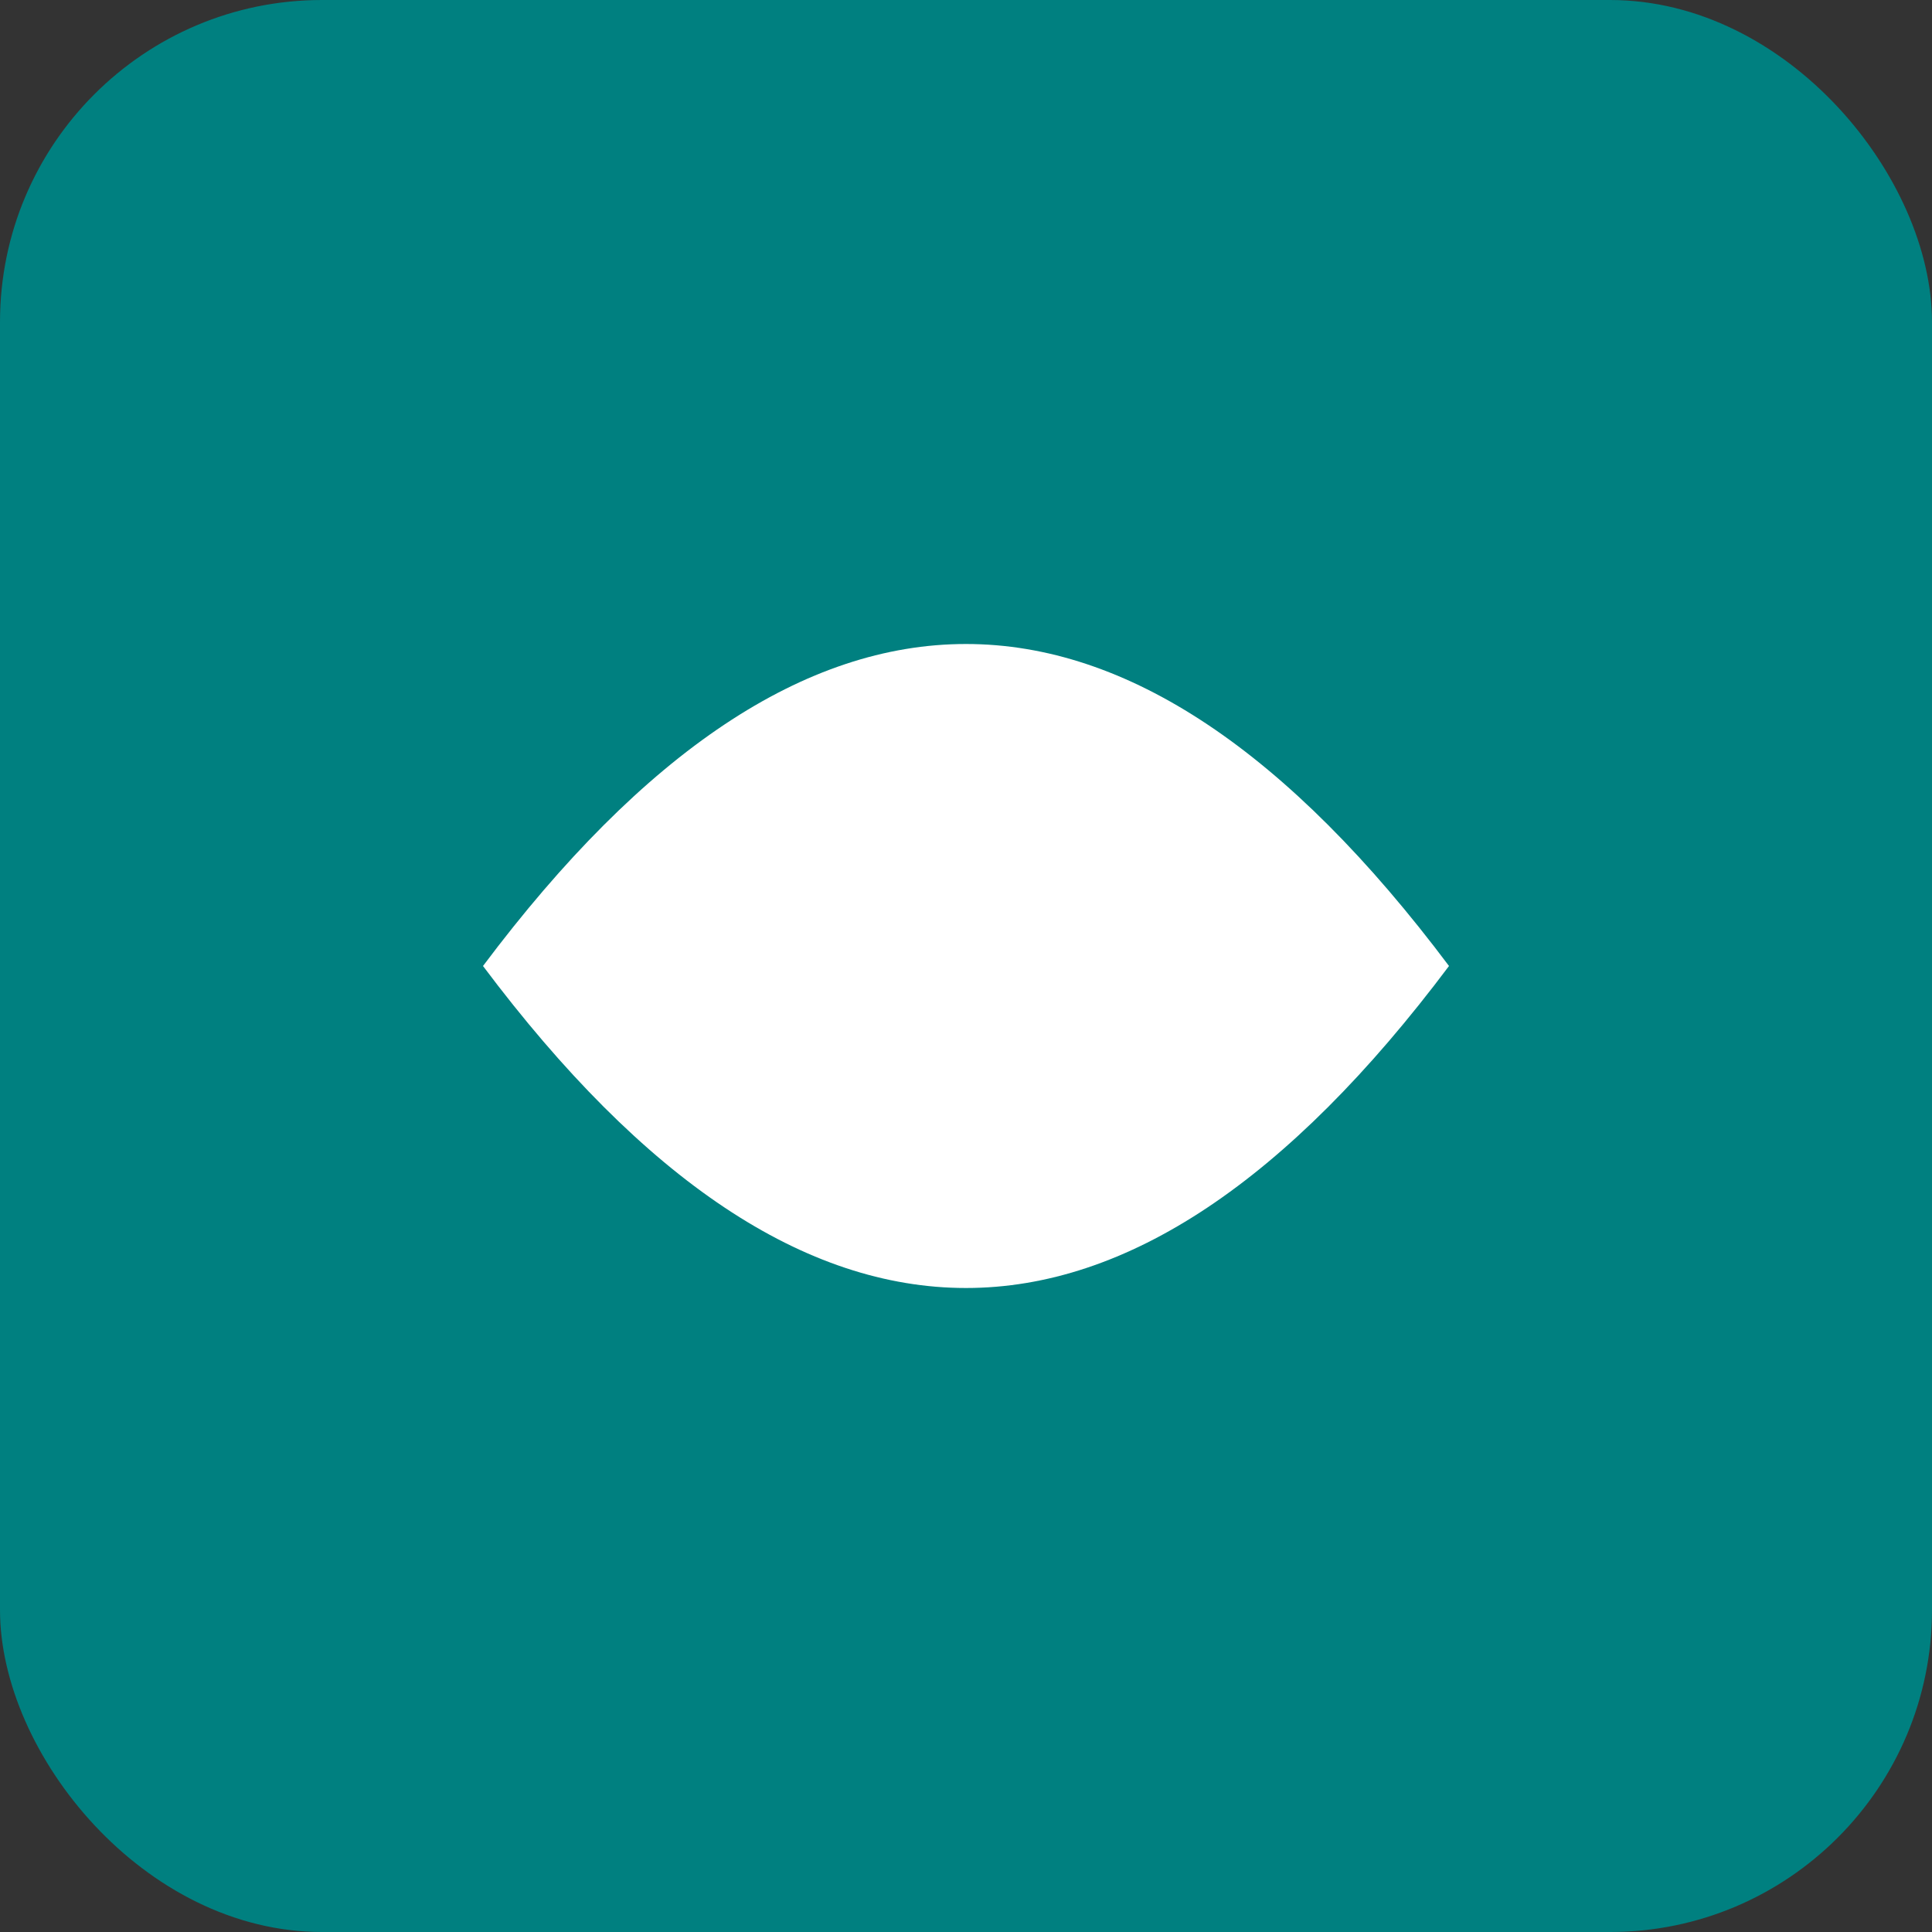 <svg width="120" height="120" viewBox="0 0 120 120" xmlns="http://www.w3.org/2000/svg">
  <rect x="0" y="0" width="120" height="120" fill="#333333" stroke="none"/>
  <rect width="120" height="120" rx="20" fill="#008080"/>
  <path d="M30 60 Q60 20 90 60 Q60 100 30 60 Z" fill="white"/>
</svg>
